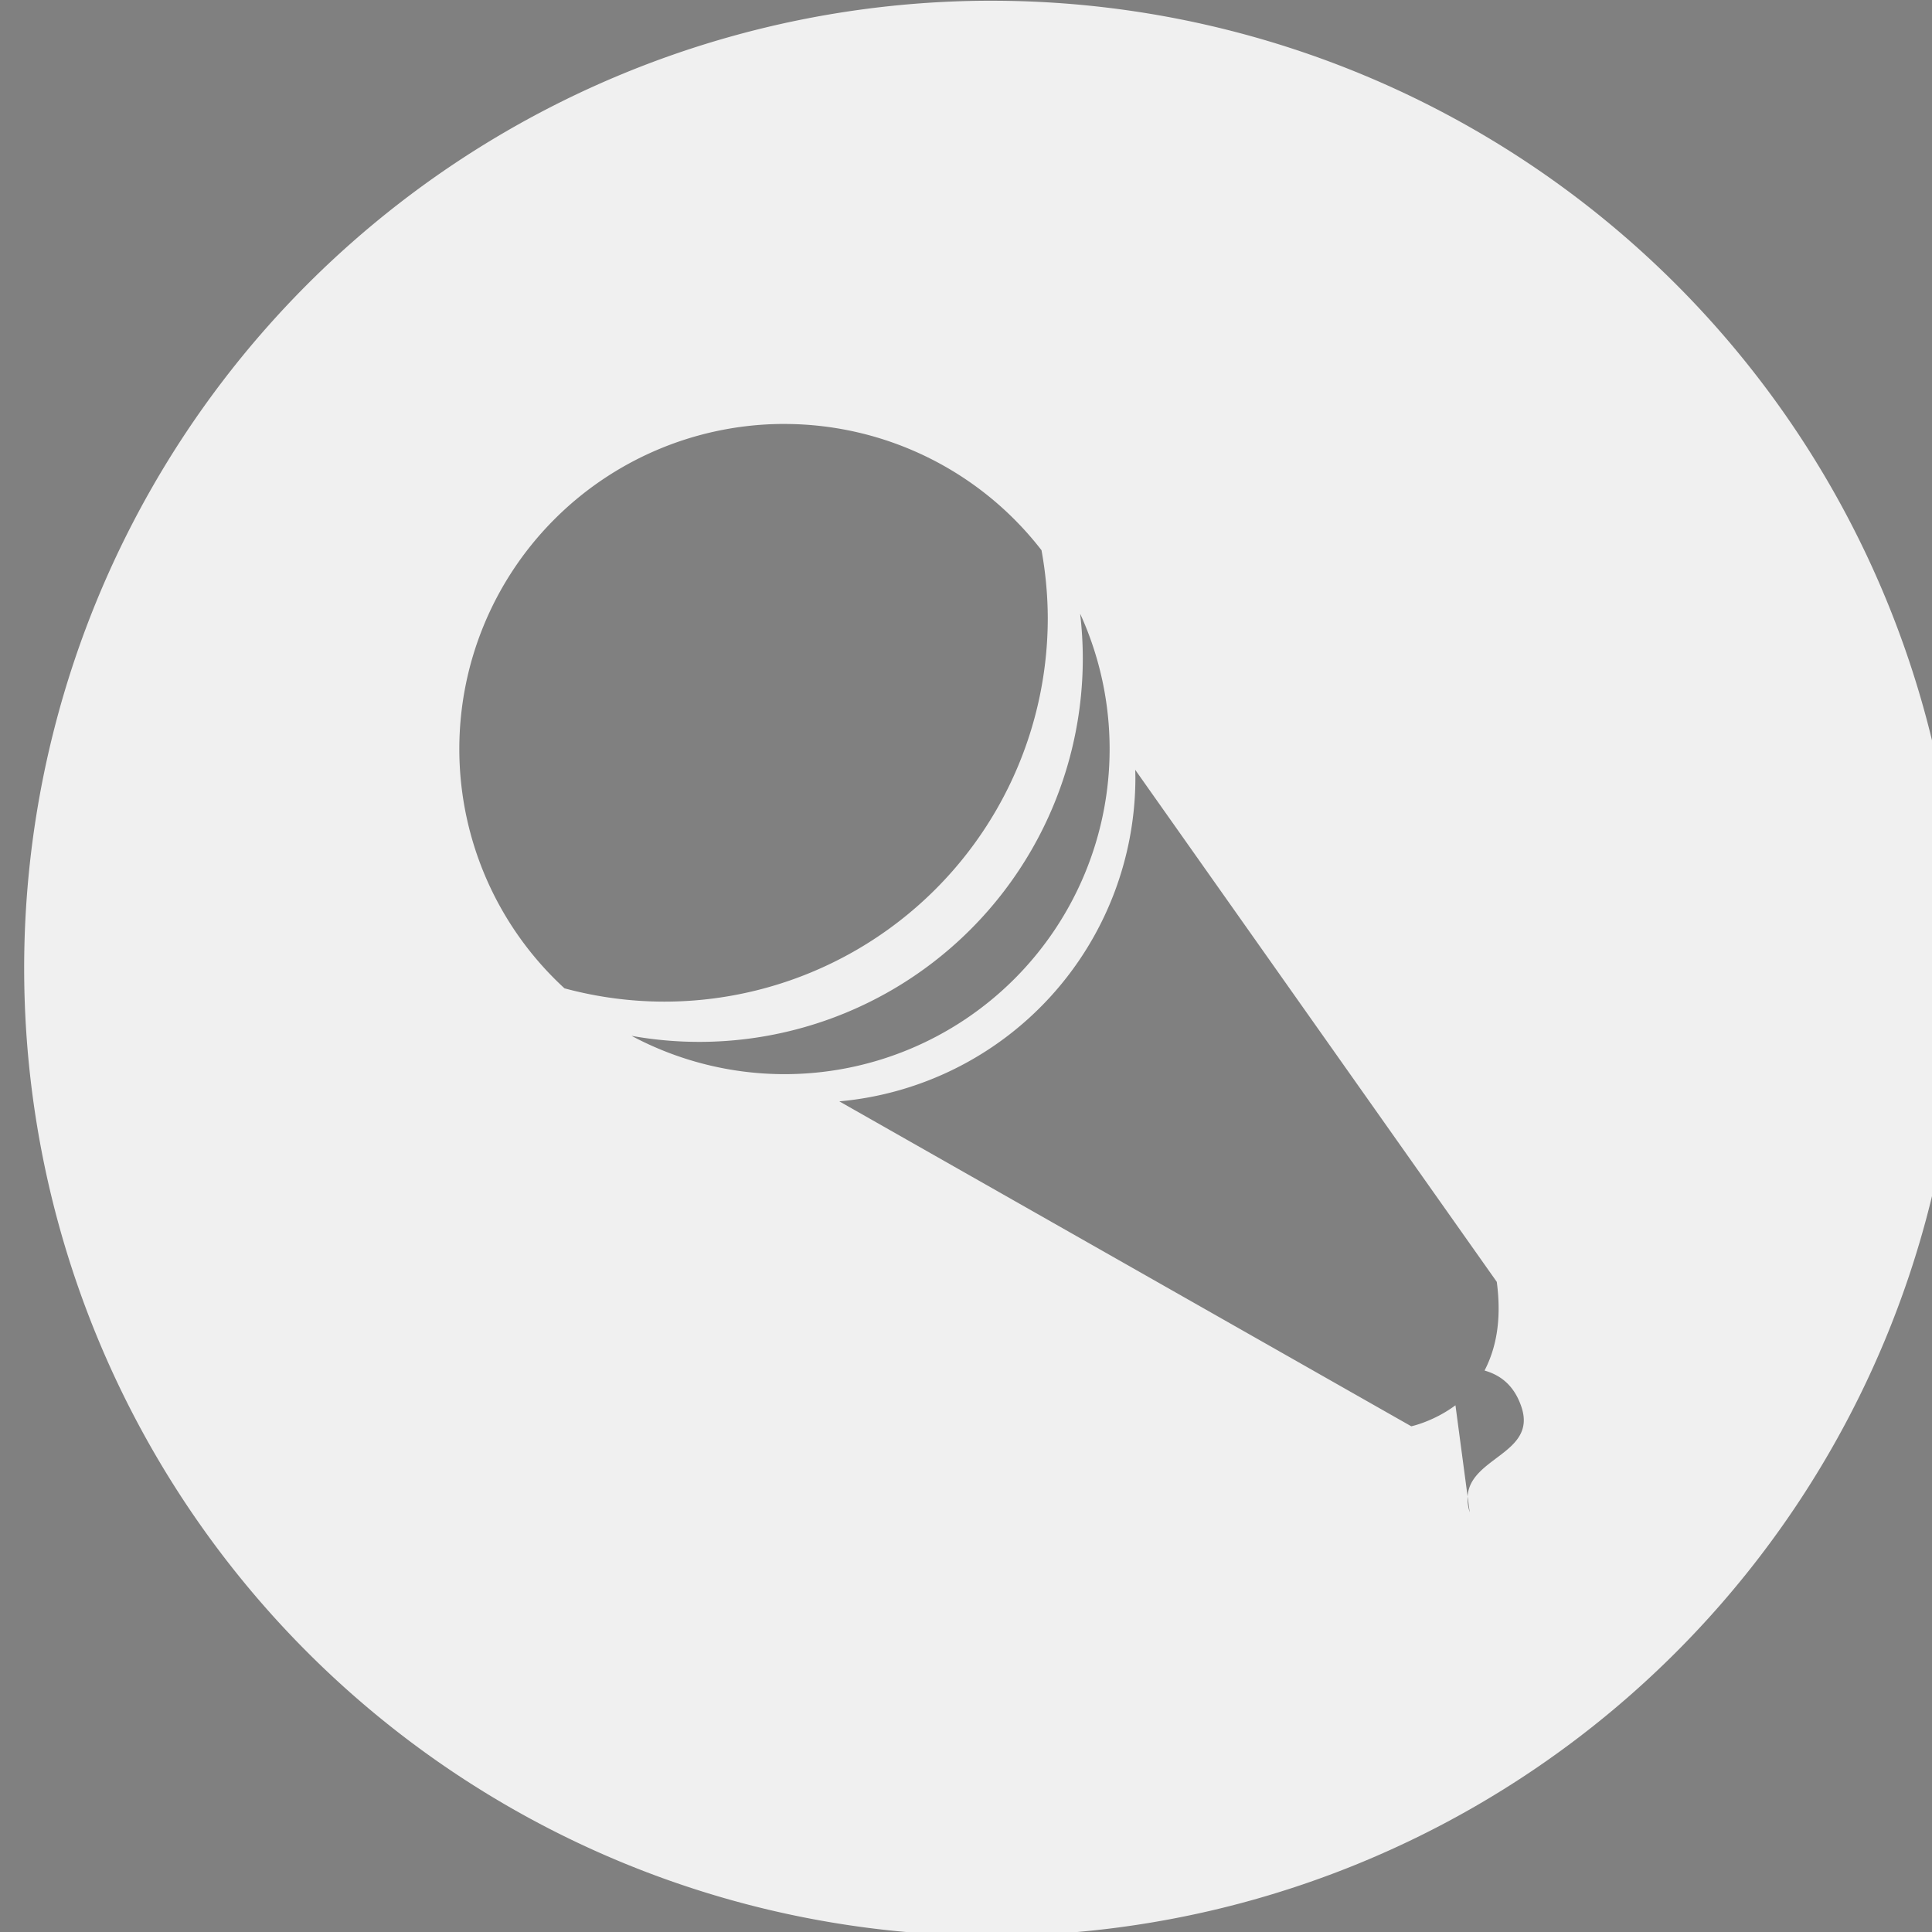 <?xml version="1.0" encoding="UTF-8" standalone="no"?>
<svg
   xmlns:dc="http://purl.org/dc/elements/1.1/"
   xmlns:cc="http://creativecommons.org/ns#"
   xmlns:rdf="http://www.w3.org/1999/02/22-rdf-syntax-ns#"
   xmlns:svg="http://www.w3.org/2000/svg"
   xmlns="http://www.w3.org/2000/svg"
   xmlns:sodipodi="http://sodipodi.sourceforge.net/DTD/sodipodi-0.dtd"
   xmlns:inkscape="http://www.inkscape.org/namespaces/inkscape"
   width="13.229mm"
   height="13.229mm"
   viewBox="0 0 13.229 13.229"
   version="1.1"
   id="svg8"
   inkscape:version="1.0.1 (3bc2e813f5, 2020-09-07)"
   sodipodi:docname="conciertos.svg">
  <rect x="0" y="0" width="13.229" height="13.229" fill="#808080" stroke="none"/>
  <defs
     id="defs2" />
  <sodipodi:namedview
     id="base"
     pagecolor="#ffffff"
     bordercolor="#666666"
     borderopacity="1.0"
     inkscape:pageopacity="0.0"
     inkscape:pageshadow="2"
     inkscape:zoom="5.6568542"
     inkscape:cx="30.843481"
     inkscape:cy="43.169751"
     inkscape:document-units="mm"
     inkscape:current-layer="layer1"
     showgrid="false"
     inkscape:snap-global="false"
     showguides="false"
     inkscape:guide-bbox="true"
     inkscape:window-width="1920"
     inkscape:window-height="1013"
     inkscape:window-x="-9"
     inkscape:window-y="-9"
     inkscape:window-maximized="1"
     inkscape:document-rotation="0"
     fit-margin-top="0"
     fit-margin-left="0"
     fit-margin-right="0"
     fit-margin-bottom="0">
    <sodipodi:guide
       position="-101.362,-23.892"
       orientation="1,0"
       id="guide986" />
    <sodipodi:guide
       position="-101.362,-23.857"
       orientation="0,-1"
       id="guide988" />
    <sodipodi:guide
       position="-88.134,-23.857"
       orientation="1,0"
       id="guide990" />
    <sodipodi:guide
       position="-94.721,-17.242"
       orientation="0,-1"
       id="guide992" />
    <sodipodi:guide
       position="-94.749,-17.242"
       orientation="1,0"
       id="guide994" />
    <sodipodi:guide
       position="-94.705,-30.473"
       orientation="0,-1"
       id="guide996" />
    <sodipodi:guide
       position="-91.044,-25.025"
       orientation="1,0"
       id="guide1000" />
    <sodipodi:guide
       position="-98.388,-25.663"
       orientation="1,0"
       id="guide1002" />
    <sodipodi:guide
       position="-95.965,-25.051"
       orientation="1,0"
       id="guide1033" />
    <sodipodi:guide
       position="-90.478,-27.32"
       orientation="0,-1"
       id="guide1037" />
    <sodipodi:guide
       position="-93.467,-25.051"
       orientation="1,0"
       id="guide1039" />
    <sodipodi:guide
       position="-90.478,-22.753"
       orientation="0,-1"
       id="guide1063" />
    <sodipodi:guide
       position="-90.478,-22.753"
       orientation="1,0"
       id="guide1090" />
    <sodipodi:guide
       position="-84.751,-39.435"
       orientation="1,0"
       id="guide1130" />
    <sodipodi:guide
       position="-84.751,-39.406"
       orientation="0,-1"
       id="guide1132" />
    <sodipodi:guide
       position="-71.522,-39.86"
       orientation="1,0"
       id="guide1134" />
    <sodipodi:guide
       position="-78.041,-32.792"
       orientation="0,-1"
       id="guide1136" />
    <sodipodi:guide
       position="-78.137,-32.857"
       orientation="1,0"
       id="guide1138" />
    <sodipodi:guide
       position="-78.137,-46.021"
       orientation="0,-1"
       id="guide1140" />
    <sodipodi:guide
       position="-55.694,26.266"
       orientation="1,0"
       id="guide1198" />
    <sodipodi:guide
       position="-55.651,26.266"
       orientation="0,-1"
       id="guide1200" />
    <sodipodi:guide
       position="-68.923,26.253"
       orientation="1,0"
       id="guide1202" />
    <sodipodi:guide
       position="-62.196,32.881"
       orientation="0,-1"
       id="guide1204" />
    <sodipodi:guide
       position="-62.308,32.874"
       orientation="1,0"
       id="guide1206" />
    <sodipodi:guide
       position="-62.259,19.649"
       orientation="0,-1"
       id="guide1208" />
    <sodipodi:guide
       position="-38.088,48.896"
       orientation="1,0"
       id="guide1473" />
    <sodipodi:guide
       position="-31.45,42.301"
       orientation="0,-1"
       id="guide1475" />
    <sodipodi:guide
       position="6.614,13.216"
       orientation="1,0"
       id="guide991" />
    <sodipodi:guide
       position="13.254,6.616"
       orientation="0,-1"
       id="guide993" />
    <sodipodi:guide
       position="13.251,-10.626"
       orientation="0,-1"
       id="guide1051" />
    <sodipodi:guide
       position="-10.27,-3.477"
       orientation="1,0"
       id="guide1058" />
  </sodipodi:namedview>
  <g
     inkscape:label="Capa 1"
     inkscape:groupmode="layer"
     id="layer1"
     transform="translate(-105.171,-3.114)">
    <path
       id="path18-3-7-8-1"
       style="fill:#f0f0f0;fill-opacity:1;stroke:none;stroke-width:0.159;stroke-opacity:1"
       d="m 422.328,11.77 a 25,25 0 0 0 -24.832,25 25,25 0 0 0 25,25 25,25 0 0 0 25,-25 25,25 0 0 0 -25,-25 25,25 0 0 0 -0.168,0 z m -5.305,10.936 a 8.401,8.401 0 0 1 0.117,0 8.401,8.401 0 0 1 6.643,3.262 9.911,9.911 0 0 1 0.162,1.754 9.911,9.911 0 0 1 -9.912,9.91 9.911,9.911 0 0 1 -2.576,-0.344 8.401,8.401 0 0 1 -2.717,-6.182 8.401,8.401 0 0 1 8.283,-8.4 z m 7.758,4.91 h 0.004 a 8.401,8.401 0 0 1 0.758,3.49 8.401,8.401 0 0 1 -8.4,8.4 8.401,8.401 0 0 1 -3.953,-0.99 9.911,9.911 0 0 0 1.748,0.156 9.911,9.911 0 0 0 9.912,-9.91 9.911,9.911 0 0 0 -0.068,-1.146 z m 1.424,4.027 9.342,13.23 c 0.136,1.025 -0.035,1.747 -0.316,2.291 0.365,0.106 0.751,0.339 0.953,0.941 0.405,1.204 -1.332,1.298 -1.391,2.314 l 0.055,0.41 c -0.049,-0.154 -0.062,-0.287 -0.055,-0.41 L 434.479,48.062 c -0.566,0.421 -1.141,0.543 -1.141,0.543 l -14.779,-8.396 a 8.401,8.401 0 0 0 7.65,-8.367 8.401,8.401 0 0 0 -0.004,-0.199 z"
       inkscape:export-filename="B:\WLARA\UCR\2021\1er Ciclo 2021\TM5500_Diseño de sitios web\Proyecto_Final\2. Bases\2.1 Fotos\Conciertos_Icon.png"
       inkscape:export-xdpi="960"
       inkscape:export-ydpi="960"
       transform="scale(0.265)" />
    <flowRoot
       xml:space="preserve"
       id="flowRoot10"
       style="font-style:normal;font-weight:normal;font-size:40px;line-height:1.25;font-family:sans-serif;letter-spacing:0px;word-spacing:0px;fill:#000000;fill-opacity:1;stroke:none"
       transform="scale(0.265)"><flowRegion
         id="flowRegion12"><rect
           id="rect14"
           width="1542.857"
           height="502.857"
           x="-1177.143"
           y="-126.052" /></flowRegion><flowPara
         id="flowPara16" /></flowRoot>
    <g
       transform="matrix(-0.469,0.449,0.449,0.469,-0.34,-57.695)"
       id="g1112" />
    <g
       transform="matrix(1.331,-0.342,0.342,1.331,-136.035,-126.159)"
       id="g1124" />
  </g>
  <g
     inkscape:groupmode="layer"
     id="layer2"
     inkscape:label="Cine"
     transform="translate(-105.171,-3.114)" />
</svg>
